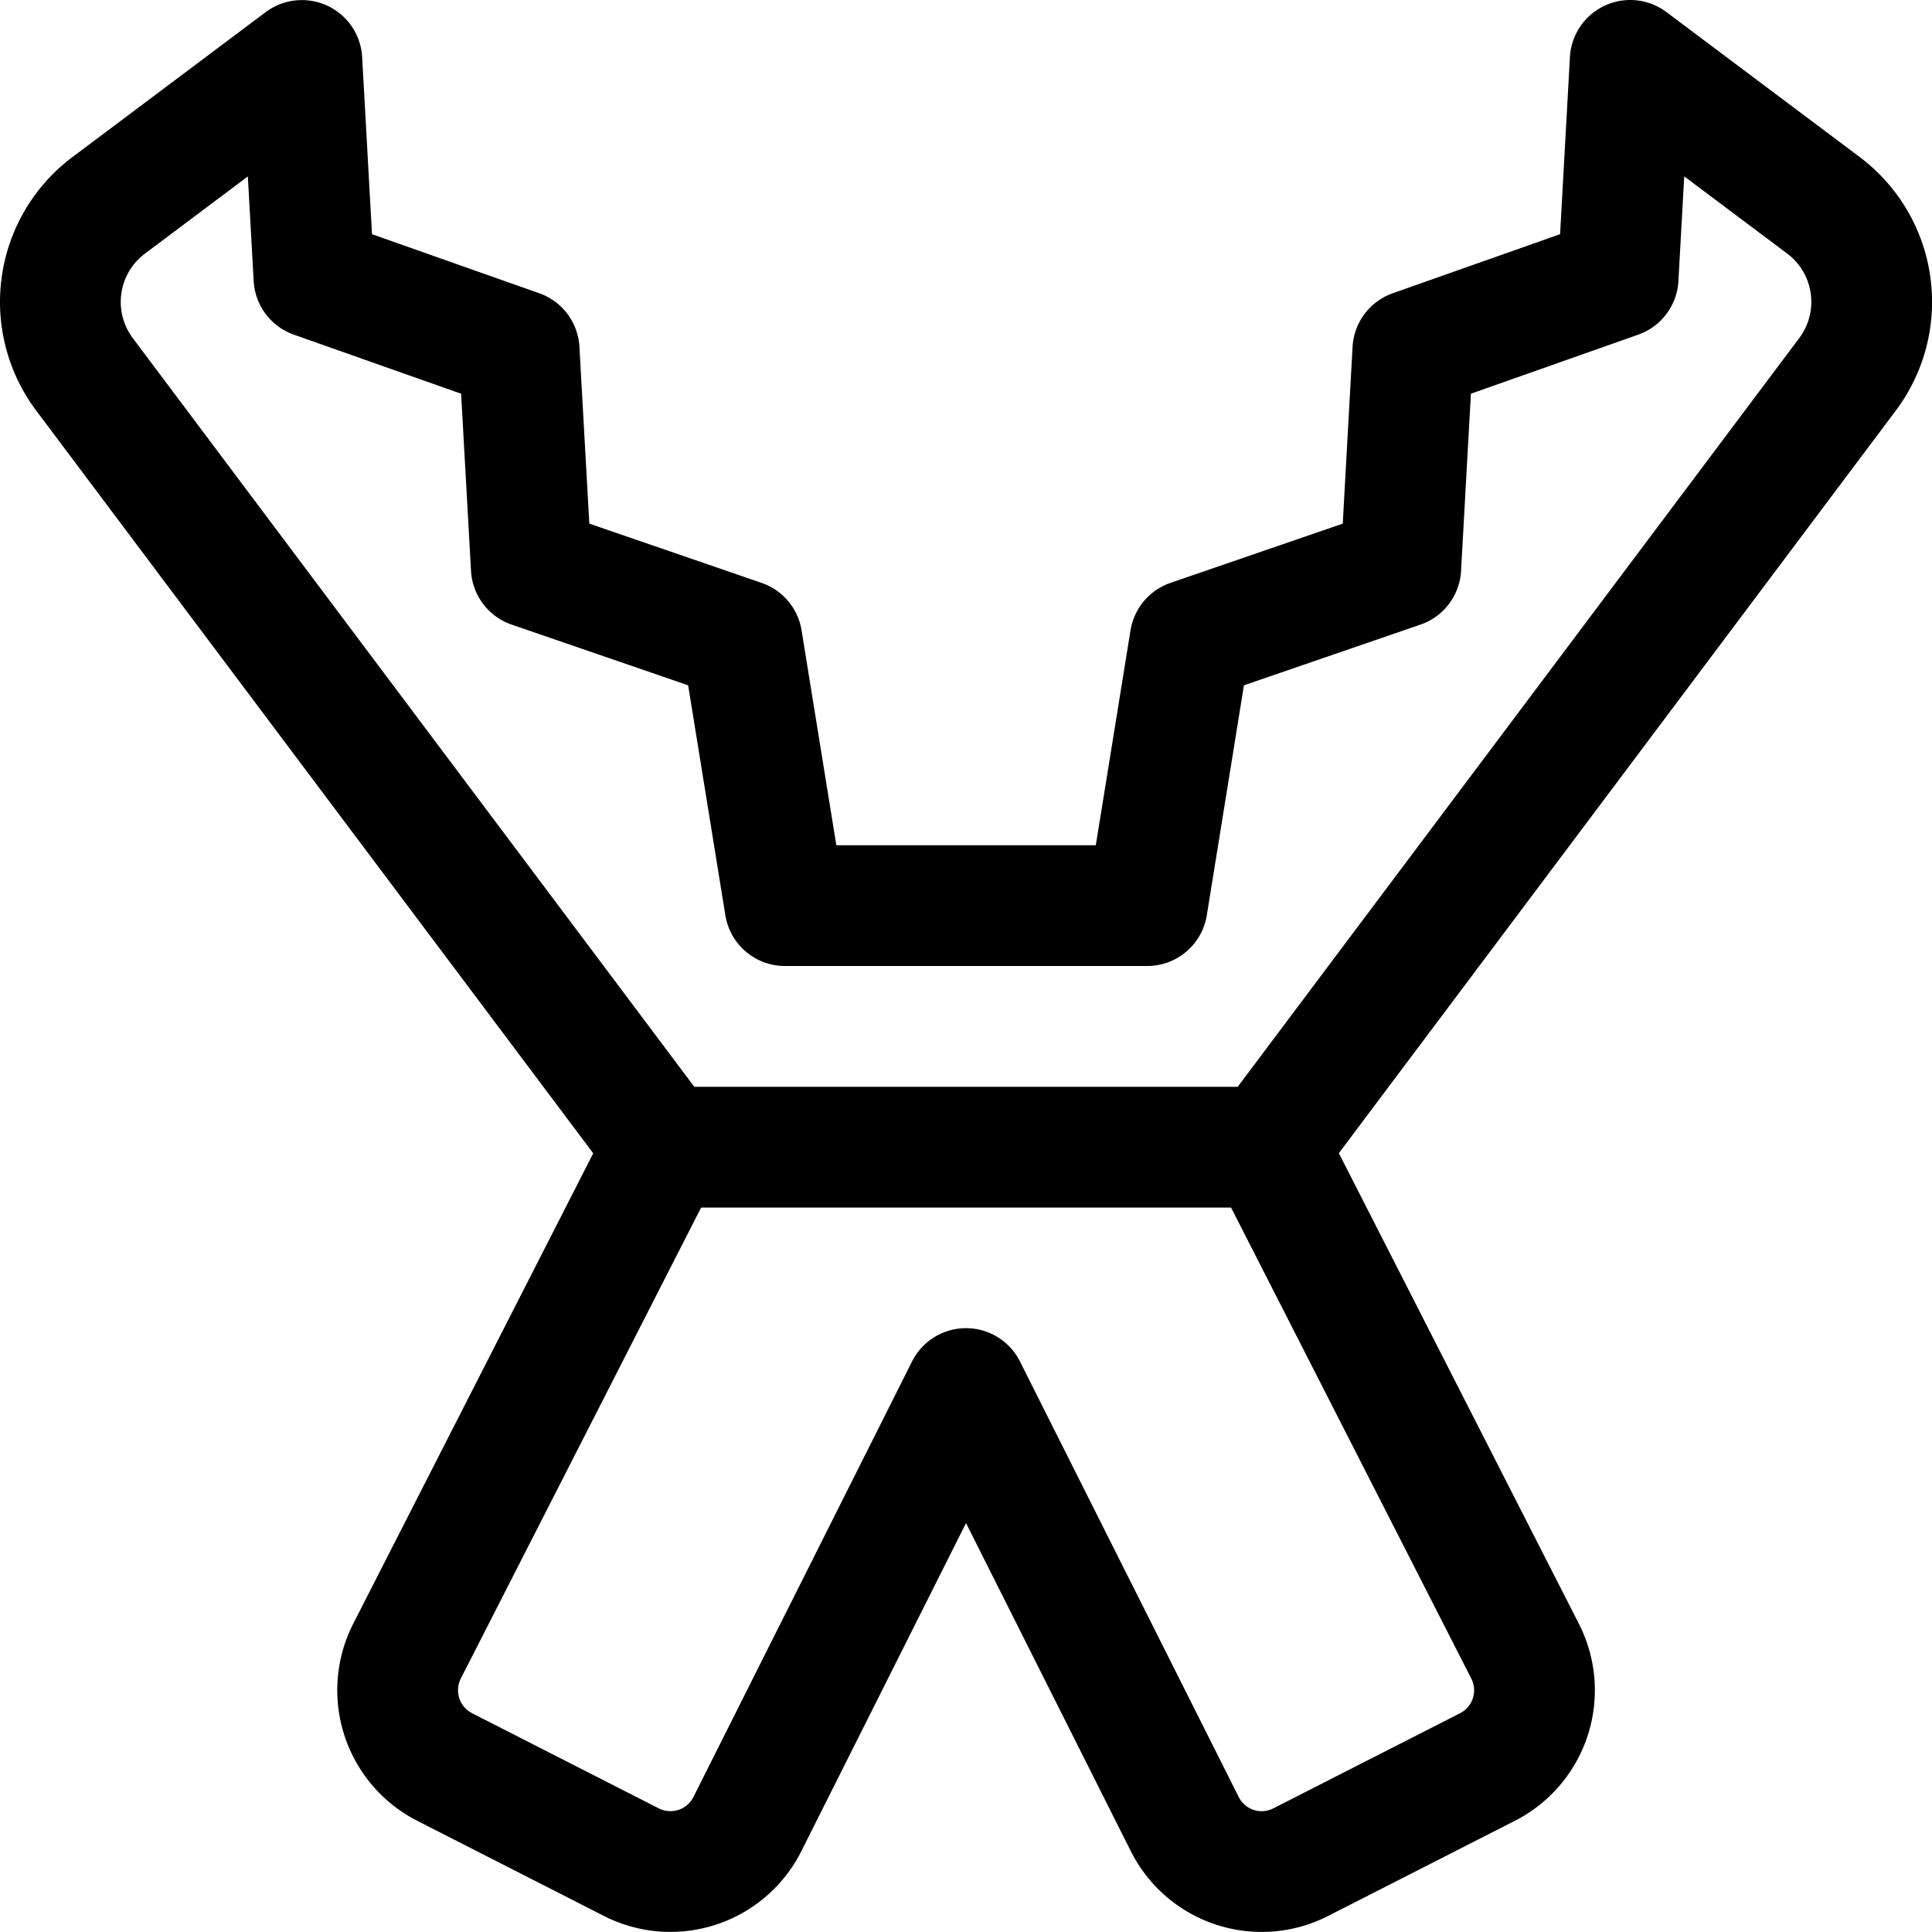 <svg xmlns="http://www.w3.org/2000/svg" viewBox="0 0 24 24" width="24" height="24"><defs><style>.a{fill:none;stroke:#000;stroke-linecap:round;stroke-linejoin:round;stroke-width:1.5px}</style></defs><title>car-tool-jumper-cables</title><path class="a" d="M22.651 2.55l-2.4-1.8-.15 2.7-2.55.9-.15 2.7-2.617.9-.533 3.3h-4.5l-.534-3.3-2.617-.9-.151-2.7-2.549-.9L3.75.751l-2.4 1.8a1.5 1.5 0 0 0-.3 2.1l7.2 9.6h7.5l7.2-9.6a1.5 1.5 0 0 0-.299-2.101z"/><path class="a" d="M15.751 14.249l3.194 6.262a1.07 1.07 0 0 1-.466 1.439l-2.32 1.182a1.068 1.068 0 0 1-1.441-.472L12 17.249 9.284 22.66a1.07 1.07 0 0 1-1.442.472L5.523 21.95a1.071 1.071 0 0 1-.467-1.439l3.195-6.262"/></svg>